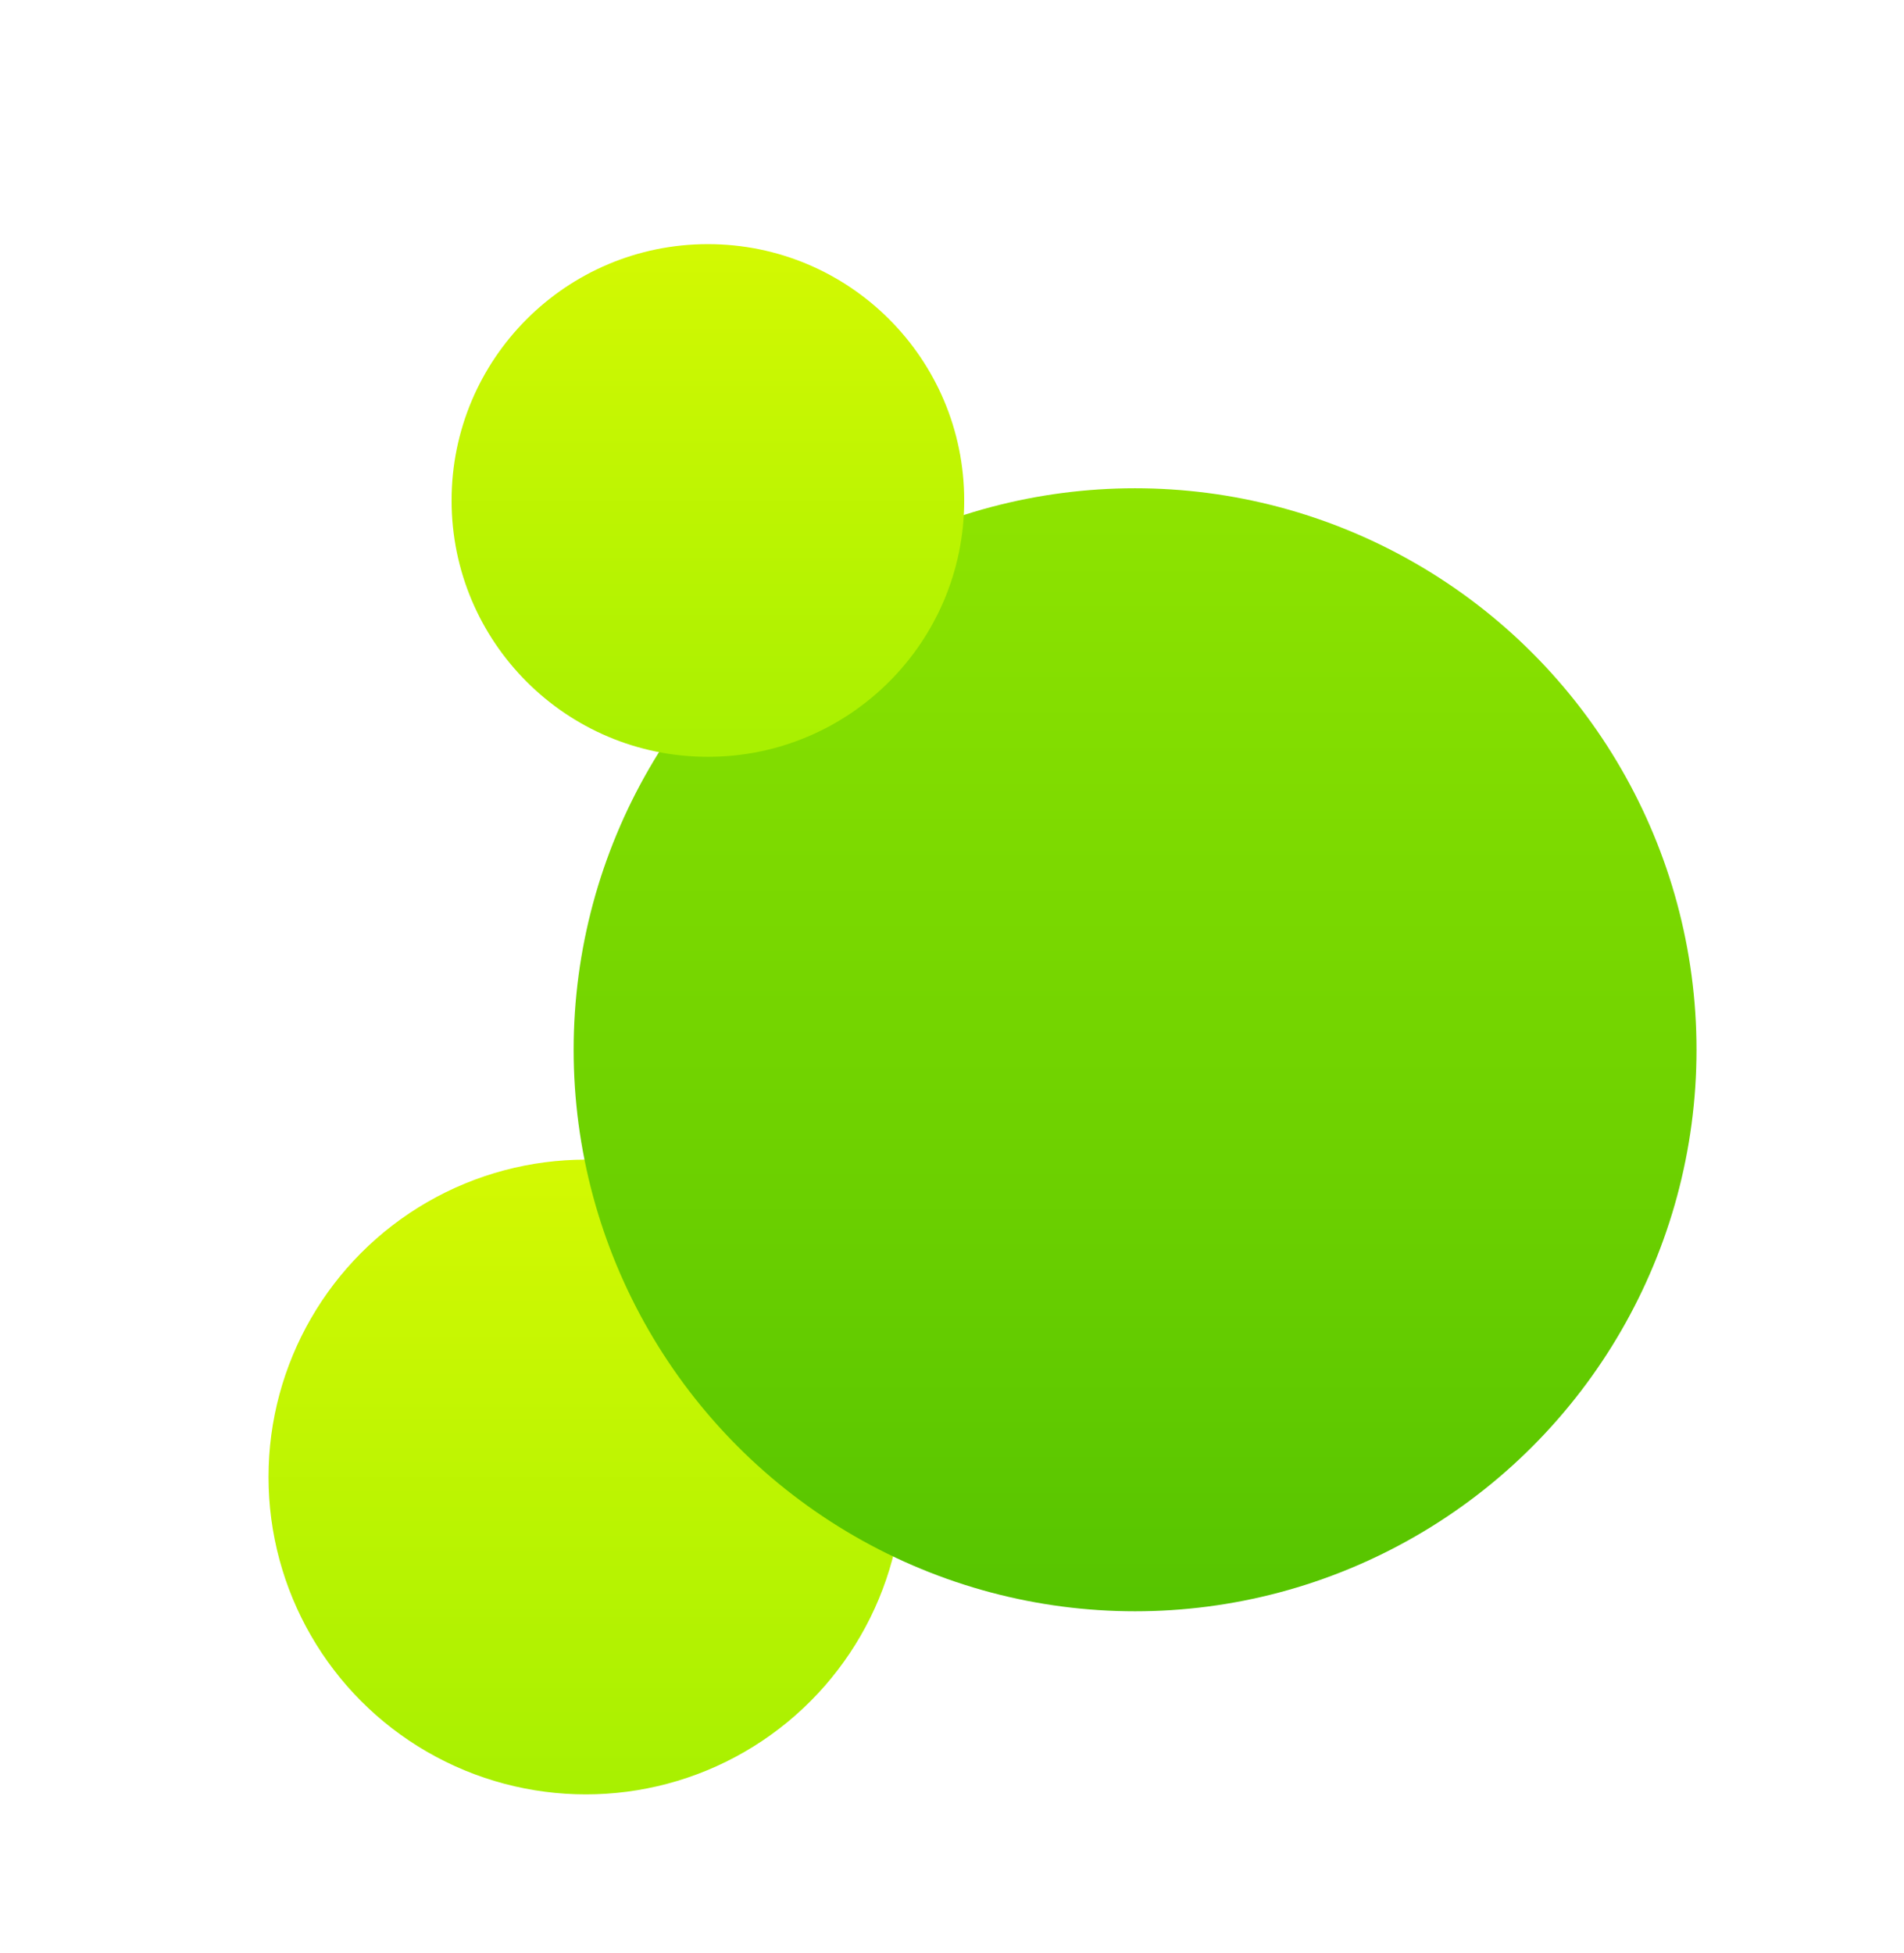 <svg viewBox="0 -10 156 160" version="1.1" xmlns="http://www.w3.org/2000/svg" xmlns:xlink="http://www.w3.org/1999/xlink" id="B1xB0LcZQ"><style>@-webkit-keyframes HyLxBCUqZQ_S1q5AIq-7_Animation{0%{-webkit-transform: scale(1, 1);transform: scale(1, 1);}25%{-webkit-transform: scale(1.6, 1.6);transform: scale(1.6, 1.6);}50%{-webkit-transform: scale(1.6, 1.6);transform: scale(1.6, 1.6);}75%{-webkit-transform: scale(1, 1);transform: scale(1, 1);}100%{-webkit-transform: scale(1, 1);transform: scale(1, 1);}}@keyframes HyLxBCUqZQ_S1q5AIq-7_Animation{0%{-webkit-transform: scale(1, 1);transform: scale(1, 1);}25%{-webkit-transform: scale(1.6, 1.6);transform: scale(1.6, 1.6);}50%{-webkit-transform: scale(1.6, 1.6);transform: scale(1.6, 1.6);}75%{-webkit-transform: scale(1, 1);transform: scale(1, 1);}100%{-webkit-transform: scale(1, 1);transform: scale(1, 1);}}@-webkit-keyframes SyhlBCLcWm_Skd9AIqWX_Animation{0%{-webkit-transform: scale(1, 1);transform: scale(1, 1);}25%{-webkit-transform: scale(0.5, 0.5);transform: scale(0.5, 0.5);}50%{-webkit-transform: scale(0.5, 0.5);transform: scale(0.5, 0.5);}75%{-webkit-transform: scale(1, 1);transform: scale(1, 1);}100%{-webkit-transform: scale(1, 1);transform: scale(1, 1);}}@keyframes SyhlBCLcWm_Skd9AIqWX_Animation{0%{-webkit-transform: scale(1, 1);transform: scale(1, 1);}25%{-webkit-transform: scale(0.5, 0.5);transform: scale(0.5, 0.5);}50%{-webkit-transform: scale(0.5, 0.5);transform: scale(0.5, 0.5);}75%{-webkit-transform: scale(1, 1);transform: scale(1, 1);}100%{-webkit-transform: scale(1, 1);transform: scale(1, 1);}}@-webkit-keyframes rJMeerCI9ZX_S1acC8cZ7_Animation{0%{-webkit-transform: scale(1, 1);transform: scale(1, 1);}25%{-webkit-transform: scale(1.1, 1.1);transform: scale(1.1, 1.1);}50%{-webkit-transform: scale(1.1, 1.1);transform: scale(1.1, 1.1);}75%{-webkit-transform: scale(1, 1);transform: scale(1, 1);}100%{-webkit-transform: scale(1, 1);transform: scale(1, 1);}}@keyframes rJMeerCI9ZX_S1acC8cZ7_Animation{0%{-webkit-transform: scale(1, 1);transform: scale(1, 1);}25%{-webkit-transform: scale(1.1, 1.1);transform: scale(1.1, 1.1);}50%{-webkit-transform: scale(1.1, 1.1);transform: scale(1.1, 1.1);}75%{-webkit-transform: scale(1, 1);transform: scale(1, 1);}100%{-webkit-transform: scale(1, 1);transform: scale(1, 1);}}@-webkit-keyframes HyLxBCUqZQ_HJkPALqWQ_Animation{0%{-webkit-transform: translate(0px, 10px);transform: translate(0px, 10px);}25%{-webkit-transform: translate(30px, -20px);transform: translate(30px, -20px);}50%{-webkit-transform: translate(30px, -20px);transform: translate(30px, -20px);}75%{-webkit-transform: translate(0px, 10px);transform: translate(0px, 10px);}100%{-webkit-transform: translate(0px, 10px);transform: translate(0px, 10px);}}@keyframes HyLxBCUqZQ_HJkPALqWQ_Animation{0%{-webkit-transform: translate(0px, 10px);transform: translate(0px, 10px);}25%{-webkit-transform: translate(30px, -20px);transform: translate(30px, -20px);}50%{-webkit-transform: translate(30px, -20px);transform: translate(30px, -20px);}75%{-webkit-transform: translate(0px, 10px);transform: translate(0px, 10px);}100%{-webkit-transform: translate(0px, 10px);transform: translate(0px, 10px);}}@-webkit-keyframes SyhlBCLcWm_rJaIAL5bX_Animation{0%{-webkit-transform: translate(0px, 10px);transform: translate(0px, 10px);}25%{-webkit-transform: translate(20px, 50px);transform: translate(20px, 50px);}50%{-webkit-transform: translate(20px, 50px);transform: translate(20px, 50px);}75%{-webkit-transform: translate(0px, 10px);transform: translate(0px, 10px);}100%{-webkit-transform: translate(0px, 10px);transform: translate(0px, 10px);}}@keyframes SyhlBCLcWm_rJaIAL5bX_Animation{0%{-webkit-transform: translate(0px, 10px);transform: translate(0px, 10px);}25%{-webkit-transform: translate(20px, 50px);transform: translate(20px, 50px);}50%{-webkit-transform: translate(20px, 50px);transform: translate(20px, 50px);}75%{-webkit-transform: translate(0px, 10px);transform: translate(0px, 10px);}100%{-webkit-transform: translate(0px, 10px);transform: translate(0px, 10px);}}@-webkit-keyframes rJMeerCI9ZX_r1MUCI5Z7_Animation{0%{-webkit-transform: translate(0px, 10px);transform: translate(0px, 10px);}25%{-webkit-transform: translate(40px, 20px);transform: translate(40px, 20px);}50%{-webkit-transform: translate(40px, 20px);transform: translate(40px, 20px);}75%{-webkit-transform: translate(0px, 10px);transform: translate(0px, 10px);}100%{-webkit-transform: translate(0px, 10px);transform: translate(0px, 10px);}}@keyframes rJMeerCI9ZX_r1MUCI5Z7_Animation{0%{-webkit-transform: translate(0px, 10px);transform: translate(0px, 10px);}25%{-webkit-transform: translate(40px, 20px);transform: translate(40px, 20px);}50%{-webkit-transform: translate(40px, 20px);transform: translate(40px, 20px);}75%{-webkit-transform: translate(0px, 10px);transform: translate(0px, 10px);}100%{-webkit-transform: translate(0px, 10px);transform: translate(0px, 10px);}}#B1xB0LcZQ *{-webkit-animation-duration: 4s;animation-duration: 4s;-webkit-animation-iteration-count: infinite;animation-iteration-count: infinite;-webkit-animation-timing-function: cubic-bezier(0, 0, 1, 1);animation-timing-function: cubic-bezier(0, 0, 1, 1);}#SygeH0UcZ7{stroke: none;stroke-width: 1;fill: none;}#ryZgH085ZQ{-webkit-transform:  translate(-1110px, -1976px);transform:  translate(-1110px, -1976px);fill: url(#linearGradient-1);}#SkMgHC8qbX{-webkit-transform:  translate(0px, 1459px);transform:  translate(0px, 1459px);}#SJXlHC89ZQ{-webkit-transform:  translate(73px, 447px);transform:  translate(73px, 447px);}#S1NgBAIcZQ{-webkit-transform:  translate(894px, 0px);transform:  translate(894px, 0px);}#H1BgHCIqZ7{-webkit-transform:  translate(165px, 75px);transform:  translate(165px, 75px);}#HyLxBCUqZQ{mix-blend-mode: multiply;}#rkDgSAL5Wm{-webkit-transform:  translate(-1132px, -1921px);transform:  translate(-1132px, -1921px);fill: url(#linearGradient-3);}#rJuxBR8cZQ{-webkit-transform:  translate(0px, 1459px);transform:  translate(0px, 1459px);}#rytxHC8qbm{-webkit-transform:  translate(73px, 447px);transform:  translate(73px, 447px);}#Bk9lSAIcZX{-webkit-transform:  translate(894px, 0px);transform:  translate(894px, 0px);}#rkslSCL9-m{-webkit-transform:  translate(190px, 20px);transform:  translate(190px, 20px);}#SyhlBCLcWm{mix-blend-mode: multiply;}#Sk6lSAUq-7{-webkit-transform:  translate(-1126px, -1906px);transform:  translate(-1126px, -1906px);fill: url(#linearGradient-2);}#BkAlrC89bQ{-webkit-transform:  translate(0px, 1459px);transform:  translate(0px, 1459px);}#Bk1geSRU9-X{-webkit-transform:  translate(73px, 447px);transform:  translate(73px, 447px);}#SylglSCL9-7{-webkit-transform:  translate(894px, 0px);transform:  translate(894px, 0px);}#H1bexS0U5Wm{-webkit-transform:  translate(180px, 0px);transform:  translate(180px, 0px);}#rJMeerCI9ZX{mix-blend-mode: normal;opacity: 1;}#rJMeerCI9ZX_r1MUCI5Z7{-webkit-animation-name: rJMeerCI9ZX_r1MUCI5Z7_Animation;animation-name: rJMeerCI9ZX_r1MUCI5Z7_Animation;-webkit-transform-origin: 50% 50%;transform-origin: 50% 50%;transform-box: fill-box;-webkit-transform: translate(0px, 10px);transform: translate(0px, 10px);}#SyhlBCLcWm_rJaIAL5bX{-webkit-animation-name: SyhlBCLcWm_rJaIAL5bX_Animation;animation-name: SyhlBCLcWm_rJaIAL5bX_Animation;-webkit-transform-origin: 50% 50%;transform-origin: 50% 50%;transform-box: fill-box;-webkit-transform: translate(0px, 10px);transform: translate(0px, 10px);}#HyLxBCUqZQ_HJkPALqWQ{-webkit-animation-name: HyLxBCUqZQ_HJkPALqWQ_Animation;animation-name: HyLxBCUqZQ_HJkPALqWQ_Animation;-webkit-transform-origin: 50% 50%;transform-origin: 50% 50%;transform-box: fill-box;-webkit-transform: translate(0px, 10px);transform: translate(0px, 10px);}#rJMeerCI9ZX_S1acC8cZ7{-webkit-animation-name: rJMeerCI9ZX_S1acC8cZ7_Animation;animation-name: rJMeerCI9ZX_S1acC8cZ7_Animation;-webkit-transform-origin: 50% 50%;transform-origin: 50% 50%;transform-box: fill-box;-webkit-transform: scale(1, 1);transform: scale(1, 1);}#SyhlBCLcWm_Skd9AIqWX{-webkit-animation-name: SyhlBCLcWm_Skd9AIqWX_Animation;animation-name: SyhlBCLcWm_Skd9AIqWX_Animation;-webkit-transform-origin: 50% 50%;transform-origin: 50% 50%;transform-box: fill-box;-webkit-transform: scale(1, 1);transform: scale(1, 1);}#HyLxBCUqZQ_S1q5AIq-7{-webkit-animation-name: HyLxBCUqZQ_S1q5AIq-7_Animation;animation-name: HyLxBCUqZQ_S1q5AIq-7_Animation;-webkit-transform-origin: 50% 50%;transform-origin: 50% 50%;transform-box: fill-box;-webkit-transform: scale(1, 1);transform: scale(1, 1);}</style>
    <!-- Generator: Sketch 46.2 (44496) - http://www.bohemiancoding.com/sketch -->
    <title>poc-circle1</title>
    <desc>Created with Sketch.</desc>
    <defs>
        <linearGradient x1="50%" y1="0%" x2="50%" y2="100%" id="linearGradient-1">
            <stop stop-color="#D3F902" offset="0%"/>
            <stop stop-color="#A8F001" offset="100%"/>
        </linearGradient>
        <linearGradient x1="50%" y1="0%" x2="50%" y2="100%" id="linearGradient-2">
            <stop stop-color="#D3F902" offset="0%"/>
            <stop stop-color="#A8F001" offset="100%"/>
        </linearGradient>
        <linearGradient x1="50%" y1="0%" x2="50%" y2="100%" id="linearGradient-3">
            <stop stop-color="#8FE400" offset="0%"/>
            <stop stop-color="#56C400" offset="100%"/>
        </linearGradient>
    </defs>
    <g id="SygeH0UcZ7" fill-rule="evenodd">
        <g id="ryZgH085ZQ">
            <g id="SkMgHC8qbX">
                <g id="SJXlHC89ZQ">
                    <g id="S1NgBAIcZQ">
                        <g id="H1BgHCIqZ7">
                            <g id="HyLxBCUqZQ_HJkPALqWQ" data-animator-group="true" data-animator-type="0"><g id="HyLxBCUqZQ_S1q5AIq-7" data-animator-group="true" data-animator-type="2"><circle id="HyLxBCUqZQ" cx="26" cy="96" r="26"/></g></g>
                        </g>
                    </g>
                </g>
            </g>
        </g>
        <g id="rkDgSAL5Wm">
            <g id="rJuxBR8cZQ">
                <g id="rytxHC8qbm">
                    <g id="Bk9lSAIcZX">
                        <g id="rkslSCL9-m">
                            <g id="SyhlBCLcWm_rJaIAL5bX" data-animator-group="true" data-animator-type="0"><g id="SyhlBCLcWm_Skd9AIqWX" data-animator-group="true" data-animator-type="2"><circle id="SyhlBCLcWm" cx="68" cy="61" r="46"/></g></g>
                        </g>
                    </g>
                </g>
            </g>
        </g>
        <g id="Sk6lSAUq-7">
            <g id="BkAlrC89bQ">
                <g id="Bk1geSRU9-X">
                    <g id="SylglSCL9-7">
                        <g id="H1bexS0U5Wm">
                            <g id="rJMeerCI9ZX_r1MUCI5Z7" data-animator-group="true" data-animator-type="0"><g id="rJMeerCI9ZX_S1acC8cZ7" data-animator-group="true" data-animator-type="2"><circle id="rJMeerCI9ZX" cx="37" cy="21" r="21"/></g></g>
                        </g>
                    </g>
                </g>
            </g>
        </g>
    </g>
<script>(function(){var a=document.querySelector('#B1xB0LcZQ'),b=a.querySelectorAll('style'),c=function(d){b.forEach(function(f){var g=f.textContent;g&amp;&amp;(f.textContent=g.replace(/transform-box:[^;\r\n]*/gi,'transform-box: '+d))})};c('initial'),window.requestAnimationFrame(function(){return c('fill-box')})})();</script></svg>
